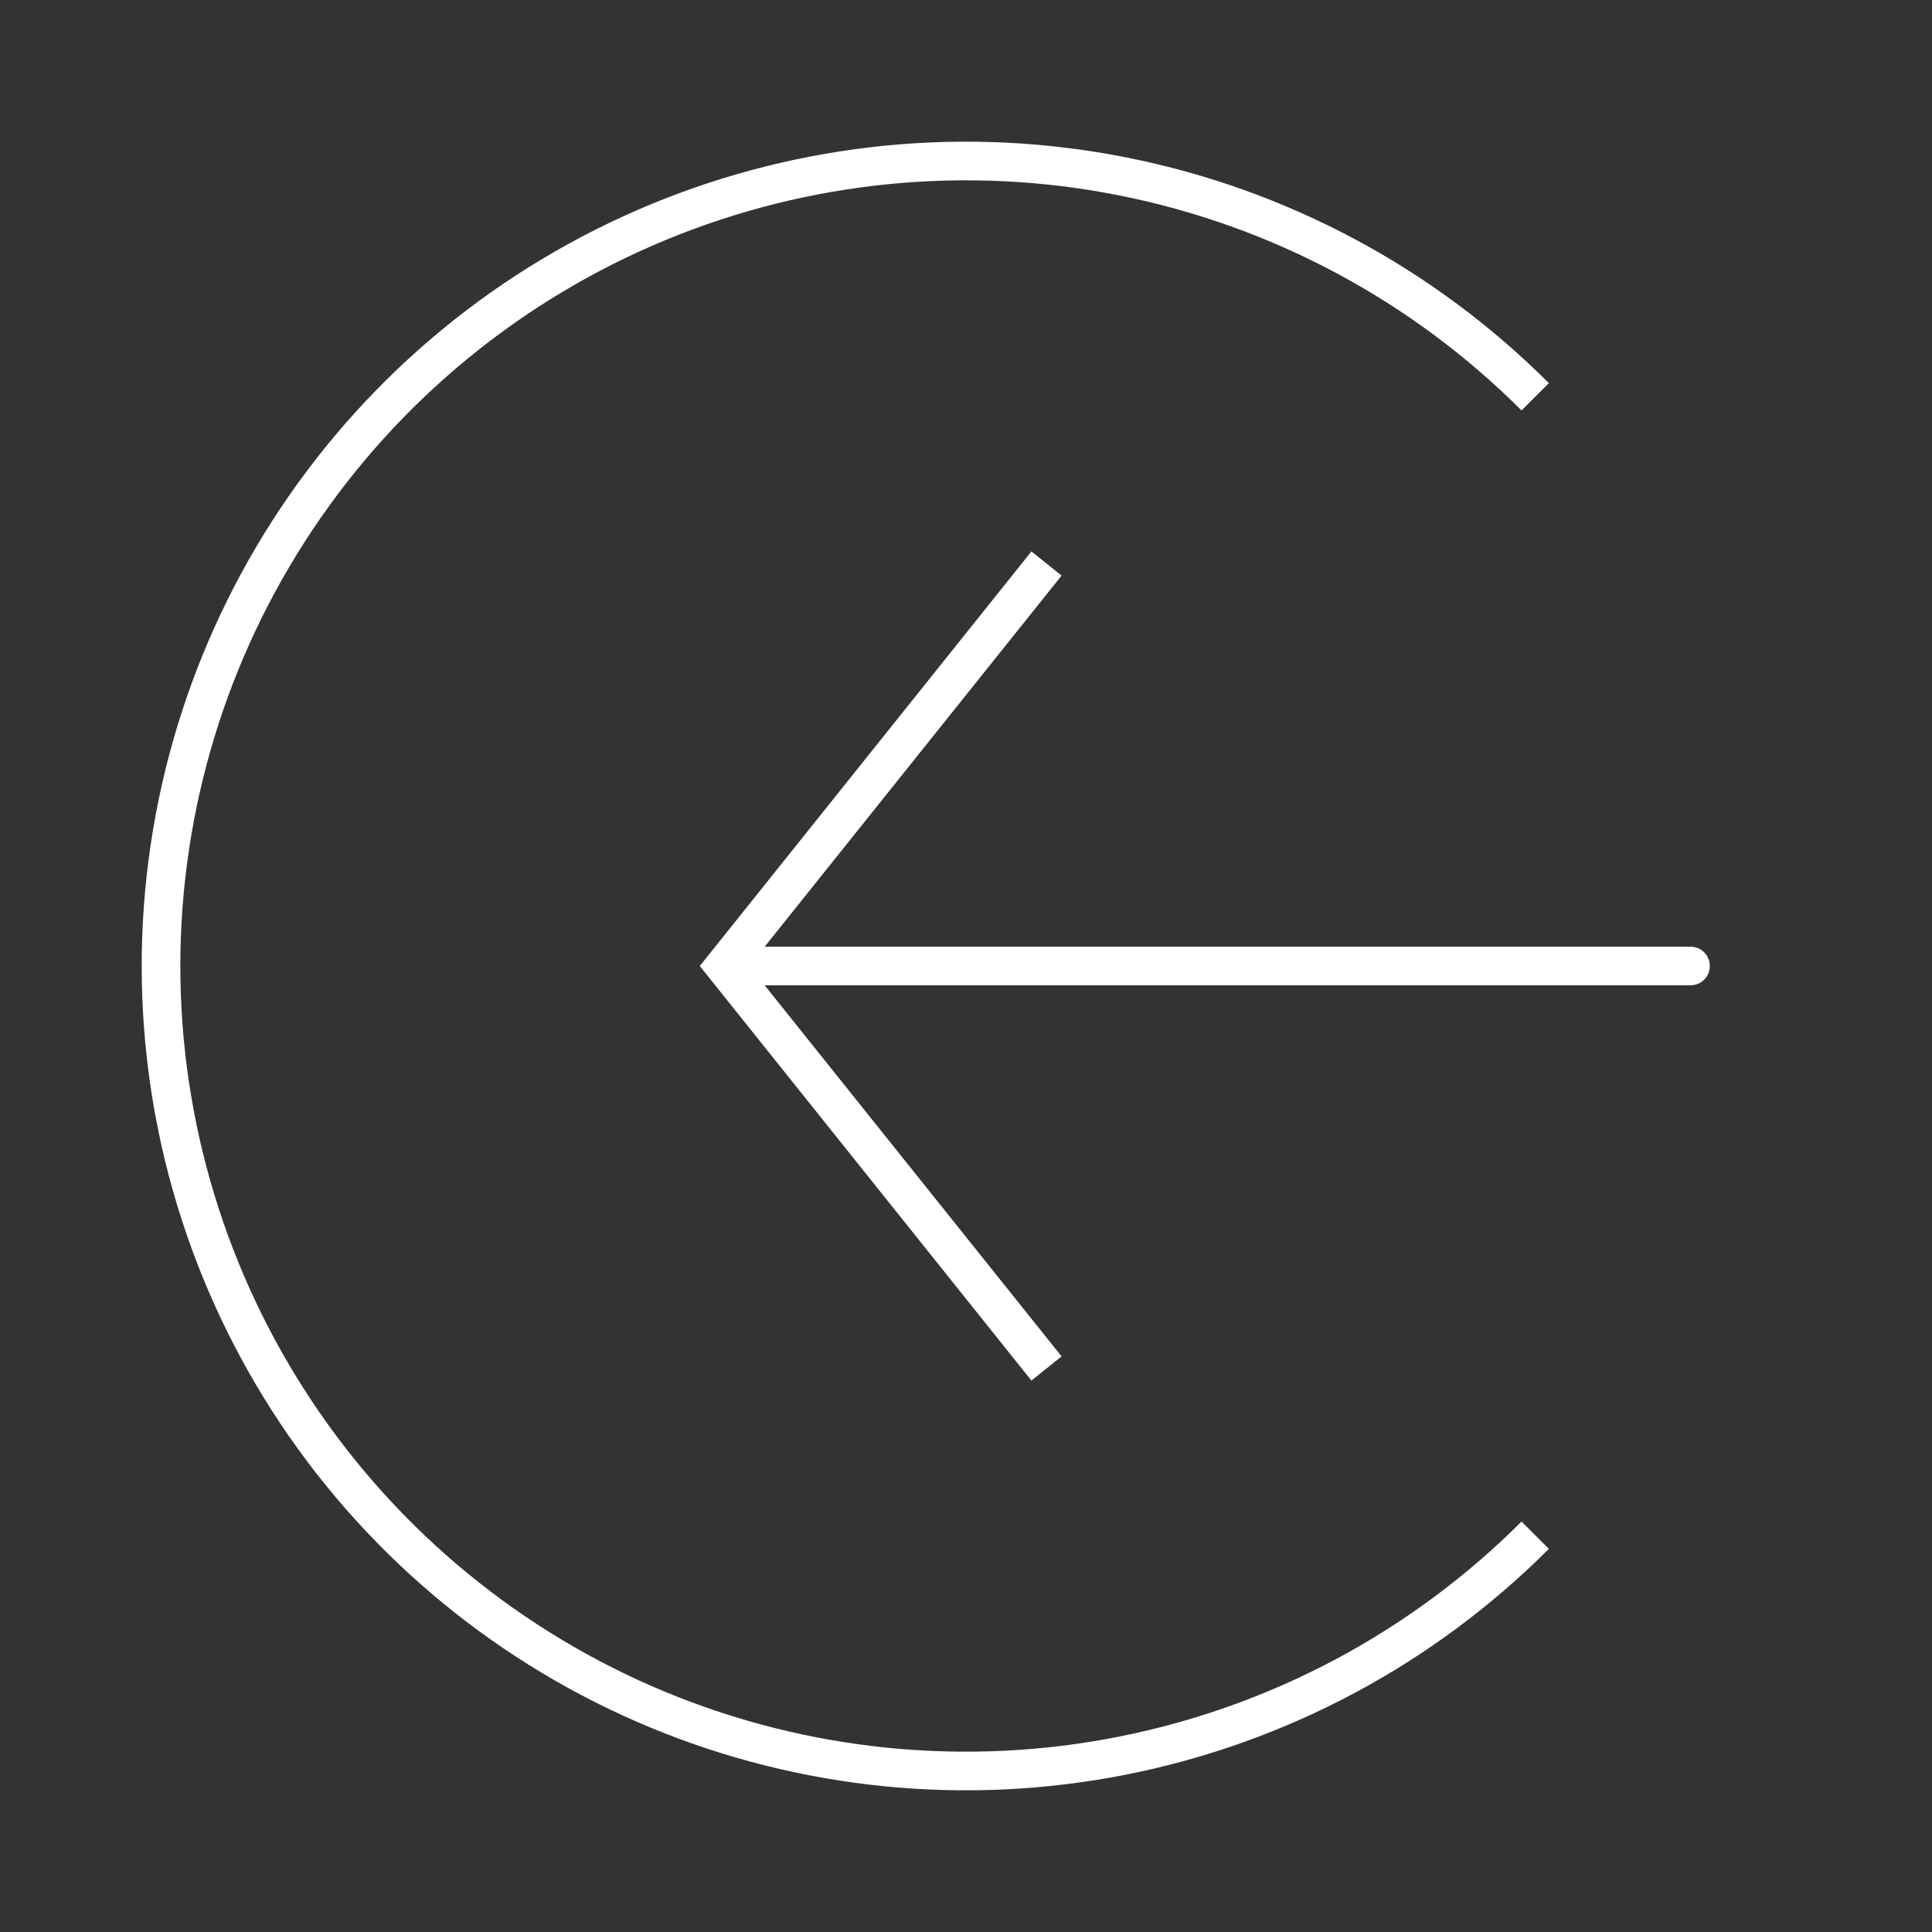 <svg width="50" height="50" viewBox="0 0 50 50" fill="none" xmlns="http://www.w3.org/2000/svg">
<rect x="0" y="0" width="50" height="50" fill="#333333" stroke="none"/>
<path d="M39.731 39.731C36.818 42.645 33.106 44.629 29.064 45.433C25.023 46.237 20.834 45.824 17.027 44.248C13.221 42.671 9.967 40 7.678 36.574C5.389 33.148 4.167 29.12 4.167 25C4.167 20.88 5.389 16.852 7.678 13.426C9.967 10 13.221 7.329 17.027 5.753C20.834 4.176 25.023 3.763 29.064 4.567C33.106 5.371 36.818 7.355 39.731 10.269" stroke="white"/>
<path d="M18.75 25L18.36 24.688L18.11 25L18.36 25.312L18.75 25ZM43.75 25.5C44.026 25.5 44.25 25.276 44.25 25C44.25 24.724 44.026 24.5 43.75 24.5V25.5ZM26.693 14.271L18.36 24.688L19.14 25.312L27.474 14.896L26.693 14.271ZM18.36 25.312L26.693 35.729L27.474 35.104L19.14 24.688L18.36 25.312ZM18.75 25.5H43.75V24.5H18.75V25.5Z" fill="white"/>
</svg>
